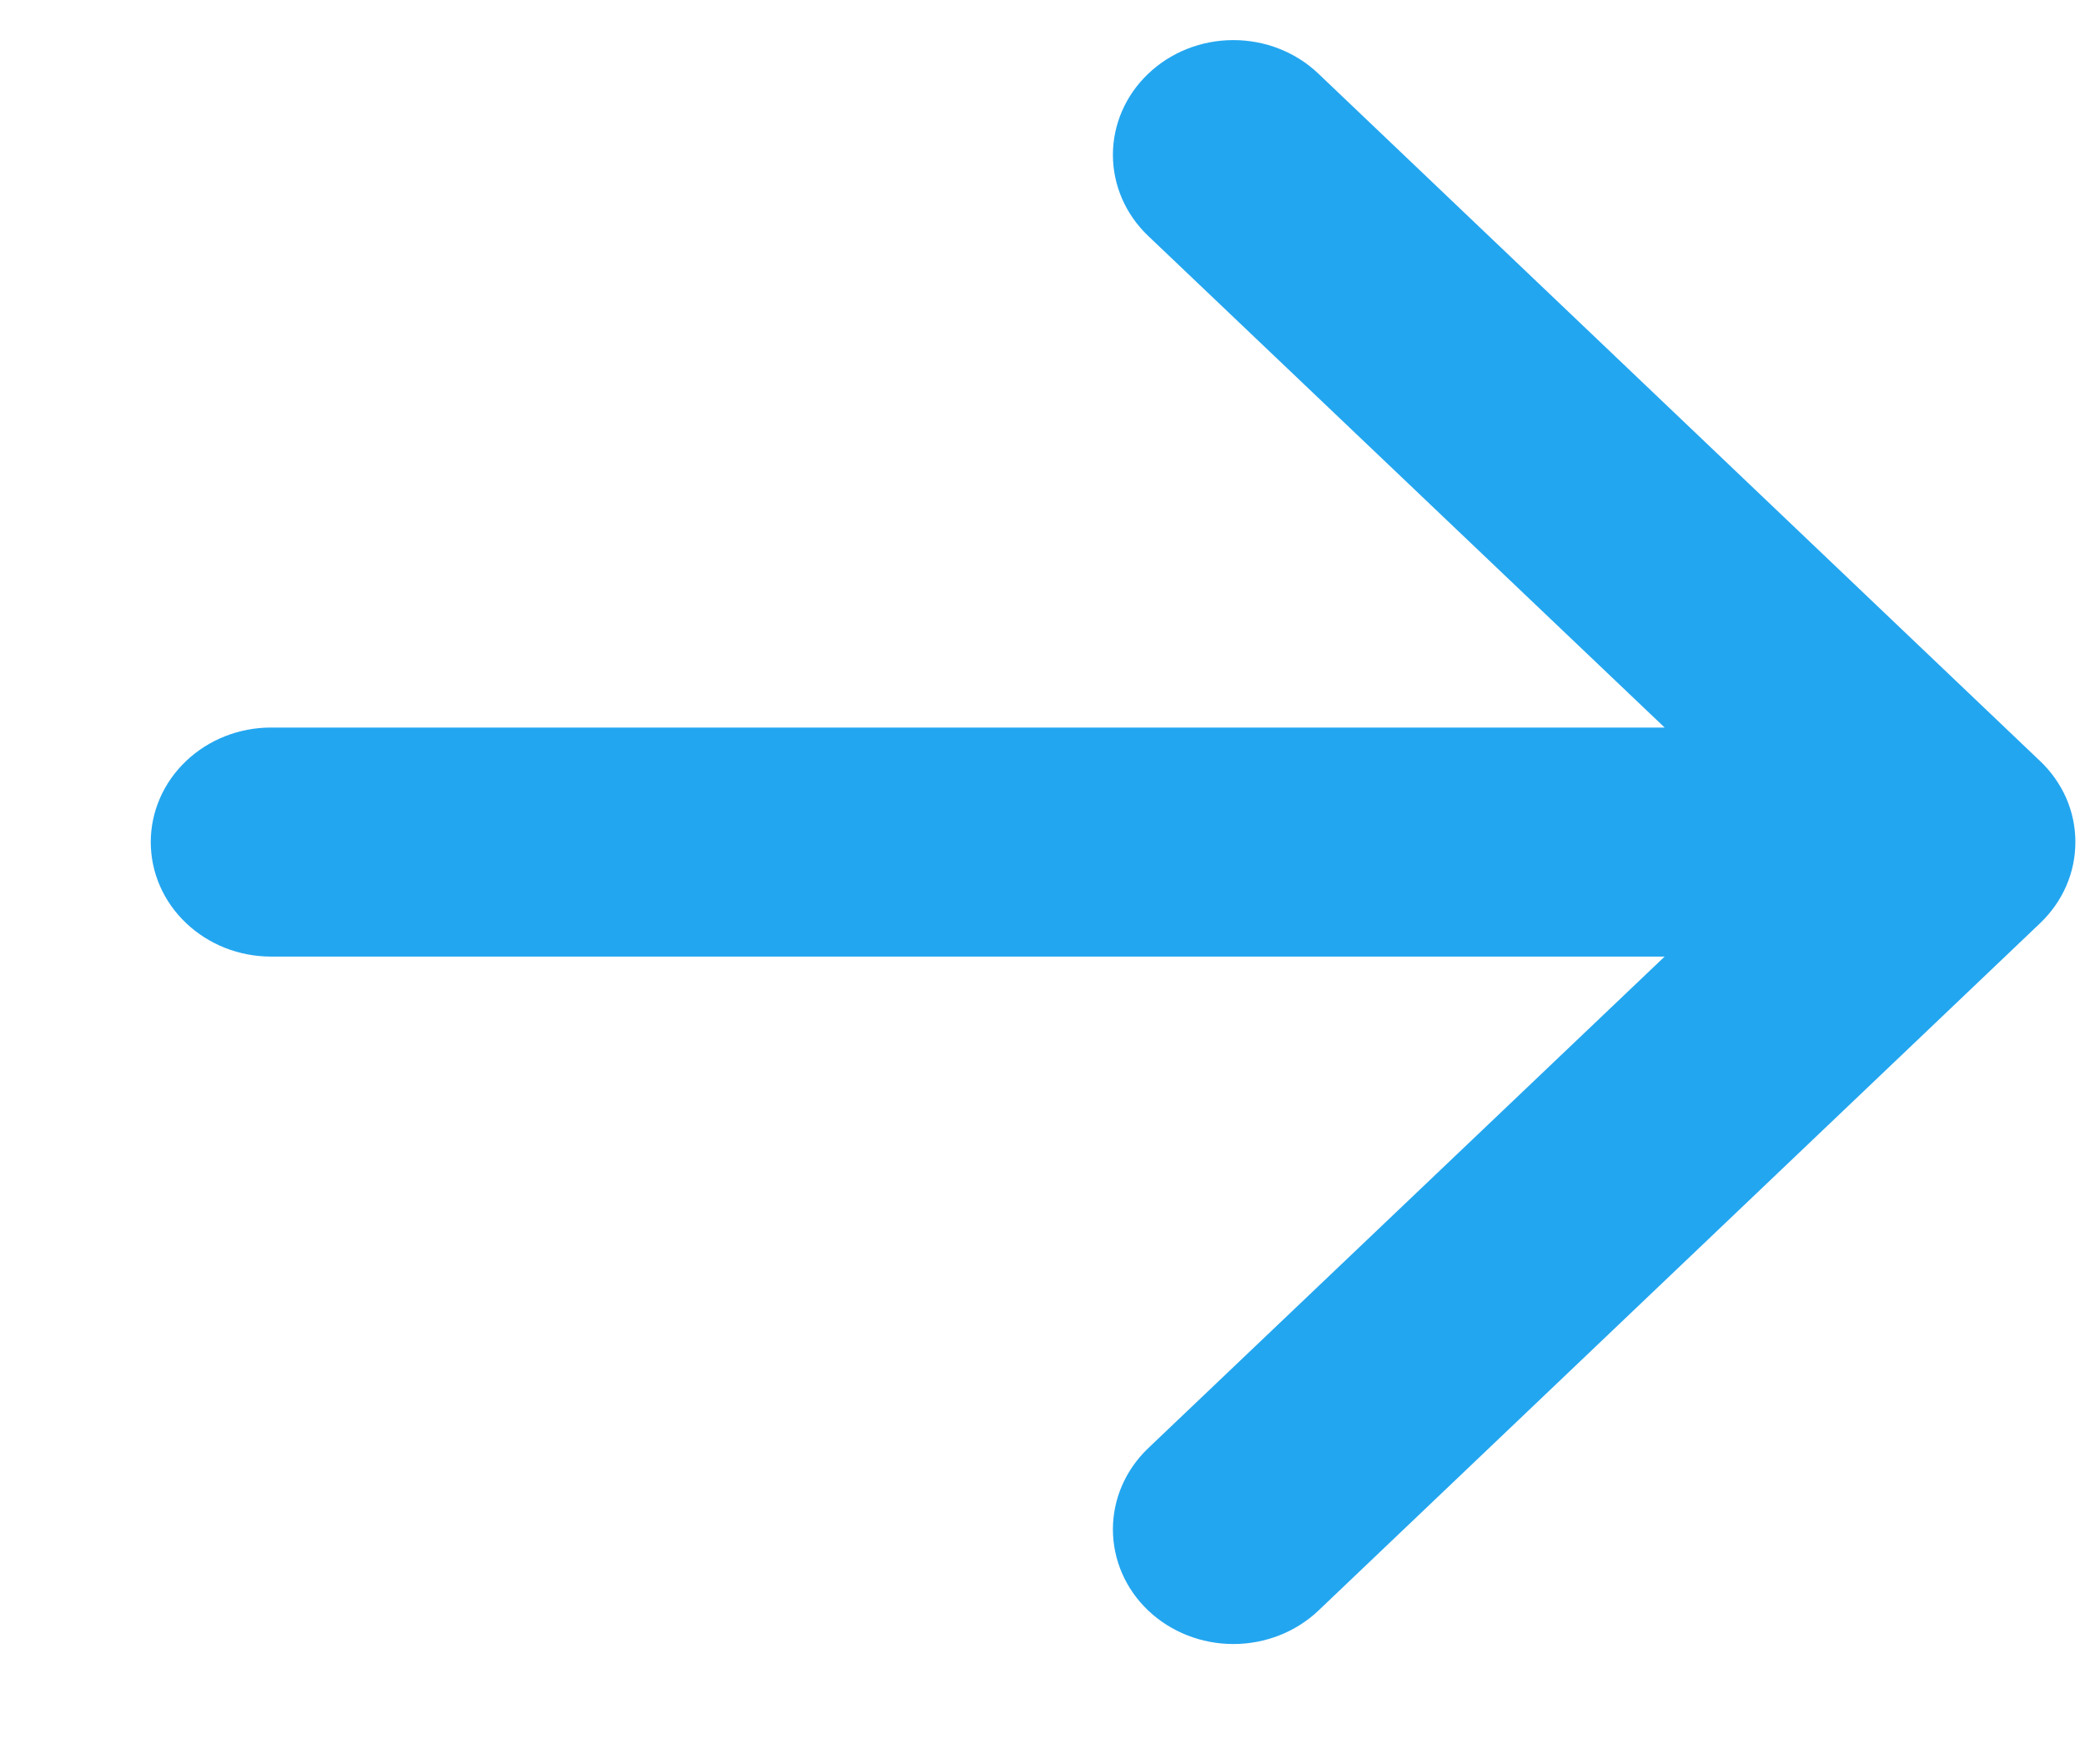 <svg width="13" height="11" viewBox="0 0 13 11" fill="none" xmlns="http://www.w3.org/2000/svg">
<path fill-rule="evenodd" clip-rule="evenodd" d="M0.94 5.25C0.94 5.061 1.019 4.879 1.16 4.745C1.301 4.611 1.491 4.536 1.69 4.536H10.379L7.159 1.471C7.018 1.337 6.939 1.155 6.939 0.965C6.939 0.776 7.018 0.594 7.159 0.46C7.3 0.325 7.491 0.25 7.69 0.25C7.889 0.25 8.08 0.325 8.221 0.46L12.72 4.745C12.79 4.811 12.845 4.89 12.883 4.976C12.921 5.063 12.94 5.156 12.94 5.25C12.94 5.344 12.921 5.437 12.883 5.524C12.845 5.611 12.79 5.689 12.72 5.756L8.221 10.041C8.08 10.175 7.889 10.25 7.69 10.25C7.491 10.25 7.3 10.175 7.159 10.041C7.018 9.907 6.939 9.725 6.939 9.535C6.939 9.345 7.018 9.164 7.159 9.029L10.379 5.964H1.69C1.491 5.964 1.301 5.889 1.16 5.755C1.019 5.621 0.94 5.44 0.94 5.25Z" fill="#23A6F0"/>
</svg>

